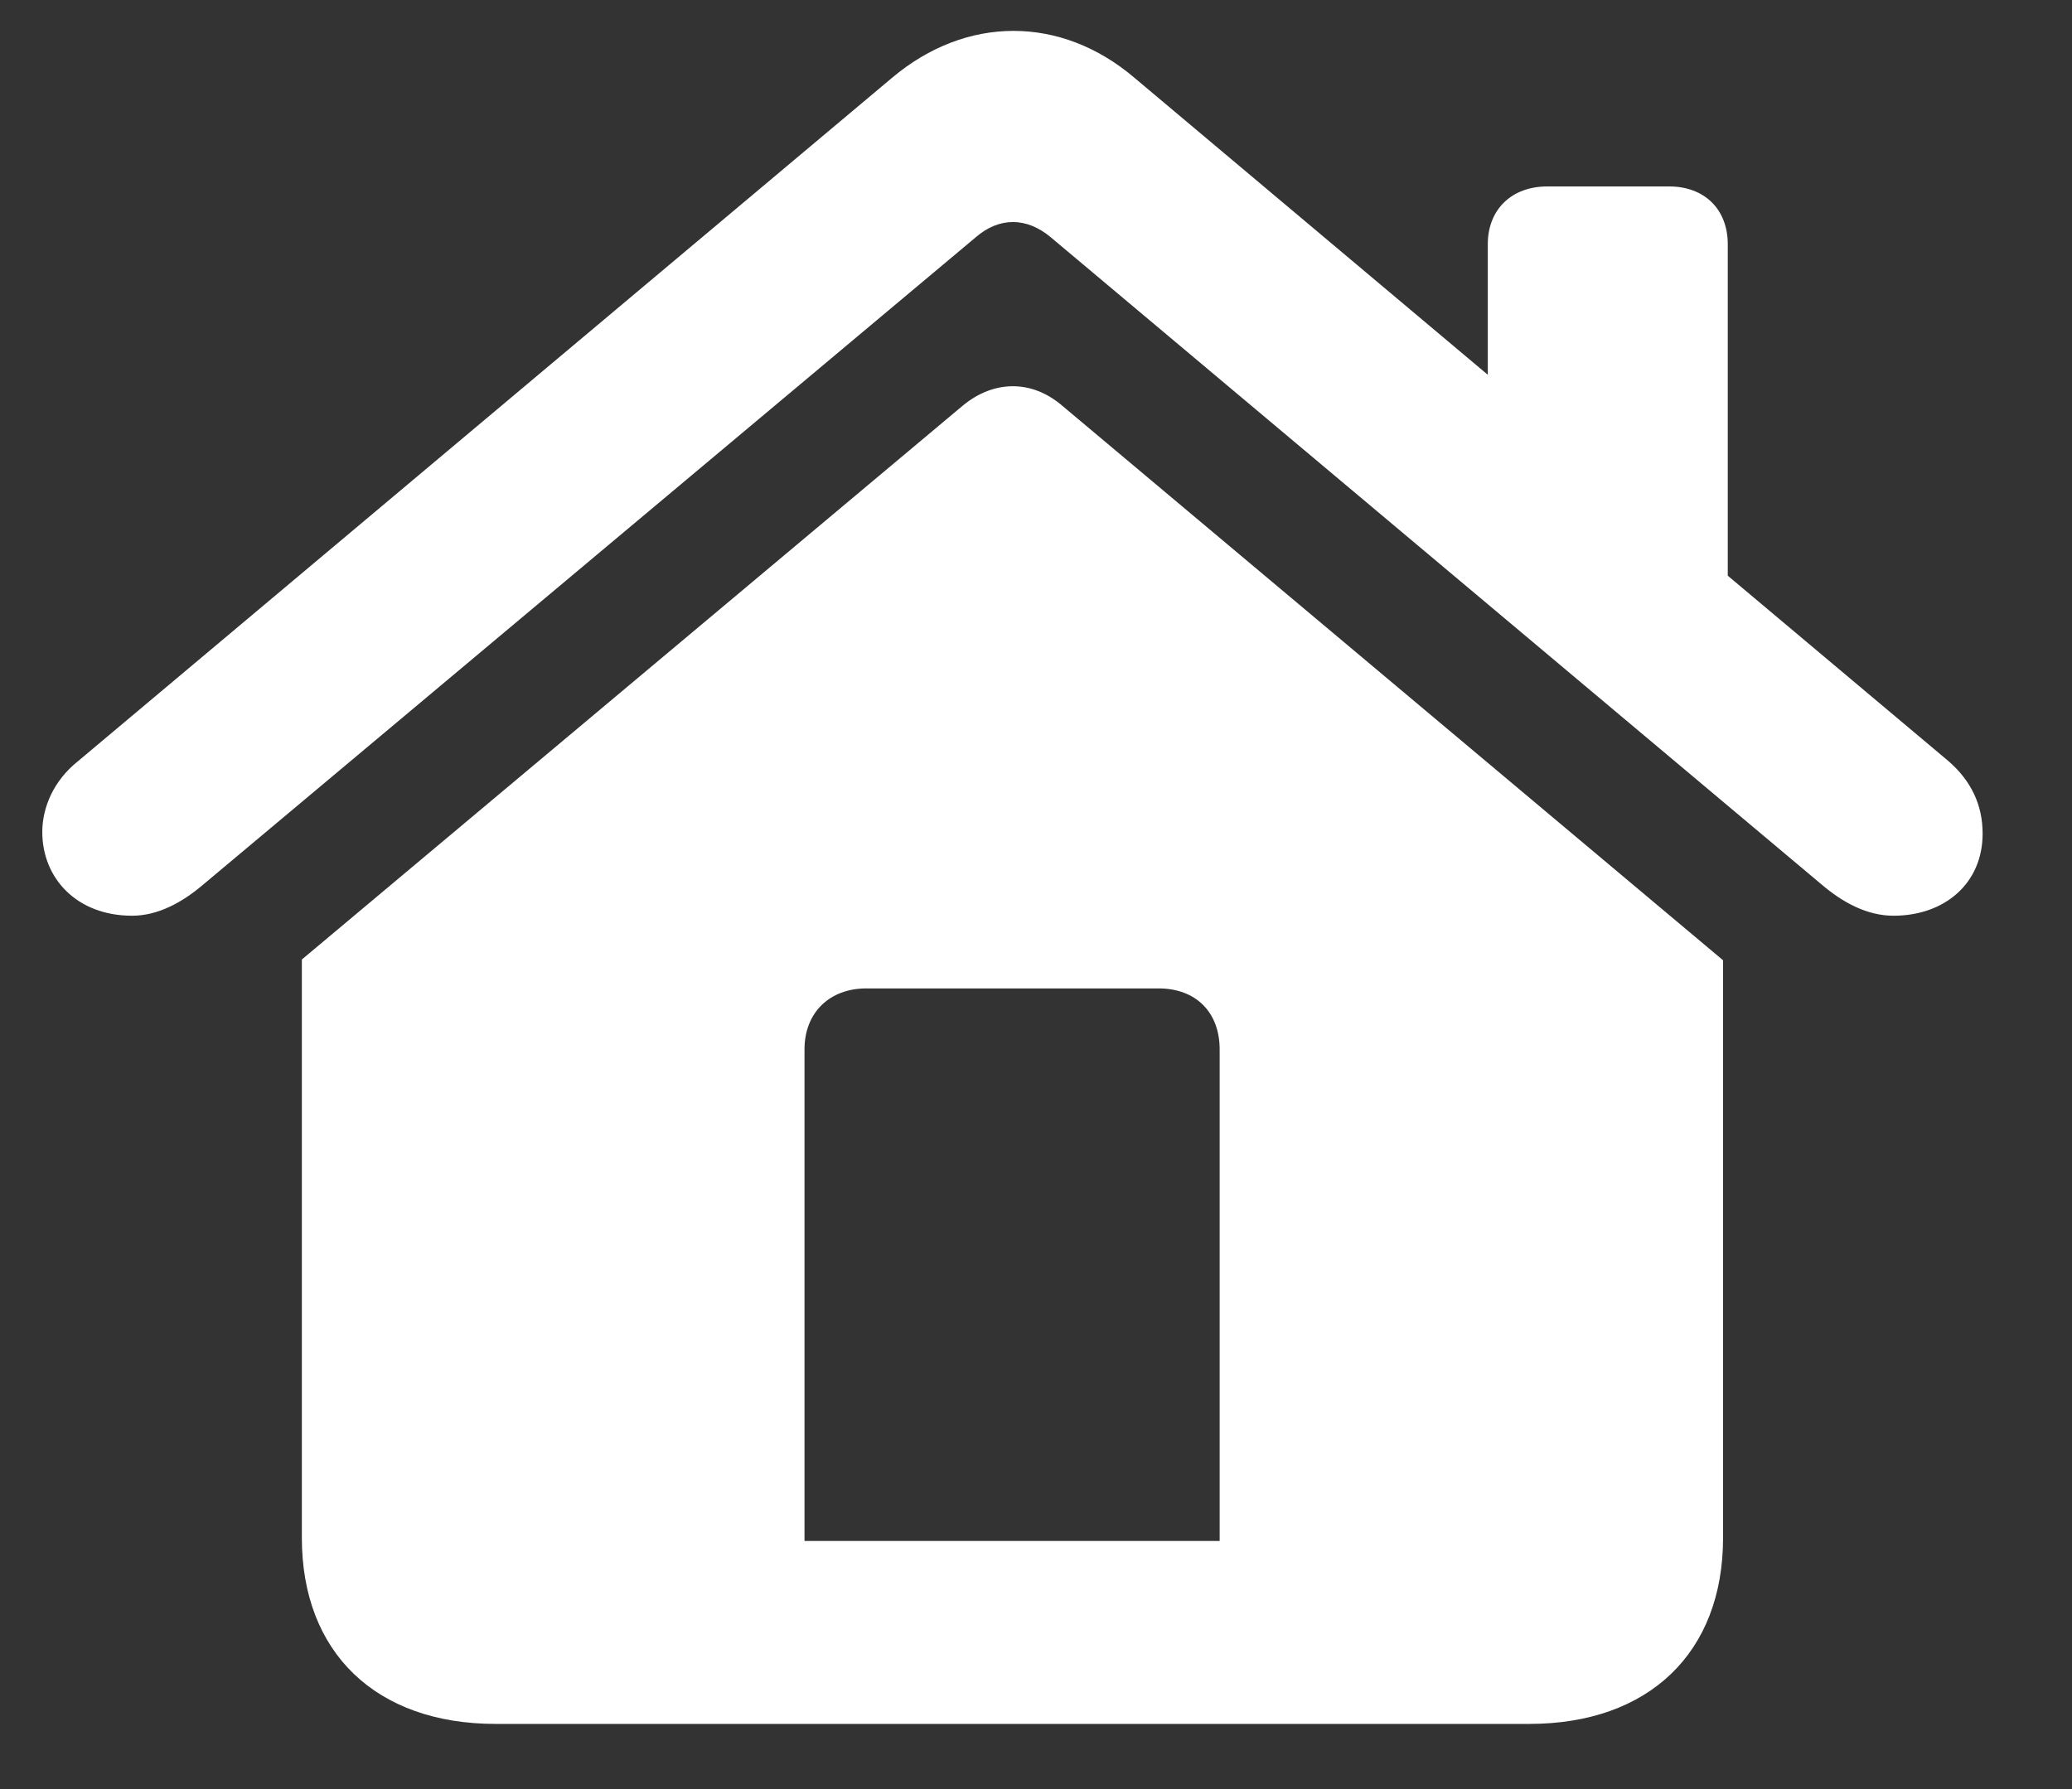 <svg width="22" height="19" viewBox="0 0 22 19" fill="none" xmlns="http://www.w3.org/2000/svg">
<rect x="0" y="0" width="22" height="19" fill="#333333" stroke="none"/>
<path d="M0.449 8.836C0.449 9.326 0.814 9.725 1.403 9.725C1.677 9.725 1.935 9.584 2.159 9.393L10.36 2.52C10.609 2.304 10.899 2.304 11.157 2.52L19.341 9.393C19.565 9.584 19.823 9.725 20.105 9.725C20.645 9.725 21.051 9.384 21.051 8.853C21.051 8.546 20.927 8.289 20.686 8.081L18.345 6.114V2.594C18.345 2.221 18.096 1.98 17.723 1.98H16.428C16.054 1.98 15.797 2.221 15.797 2.594V3.98L12.045 0.826C11.265 0.162 10.26 0.162 9.472 0.826L0.822 8.089C0.573 8.289 0.449 8.571 0.449 8.836ZM3.205 16.332C3.205 17.552 3.993 18.308 5.263 18.308H16.237C17.507 18.308 18.295 17.552 18.295 16.332V10.198L11.273 4.304C10.949 4.03 10.551 4.039 10.227 4.304L3.205 10.19V16.332ZM12.95 16.365H8.542V11.144C8.542 10.754 8.808 10.497 9.198 10.497H12.302C12.701 10.497 12.95 10.754 12.95 11.144V16.365Z" fill="white"/>
</svg>
